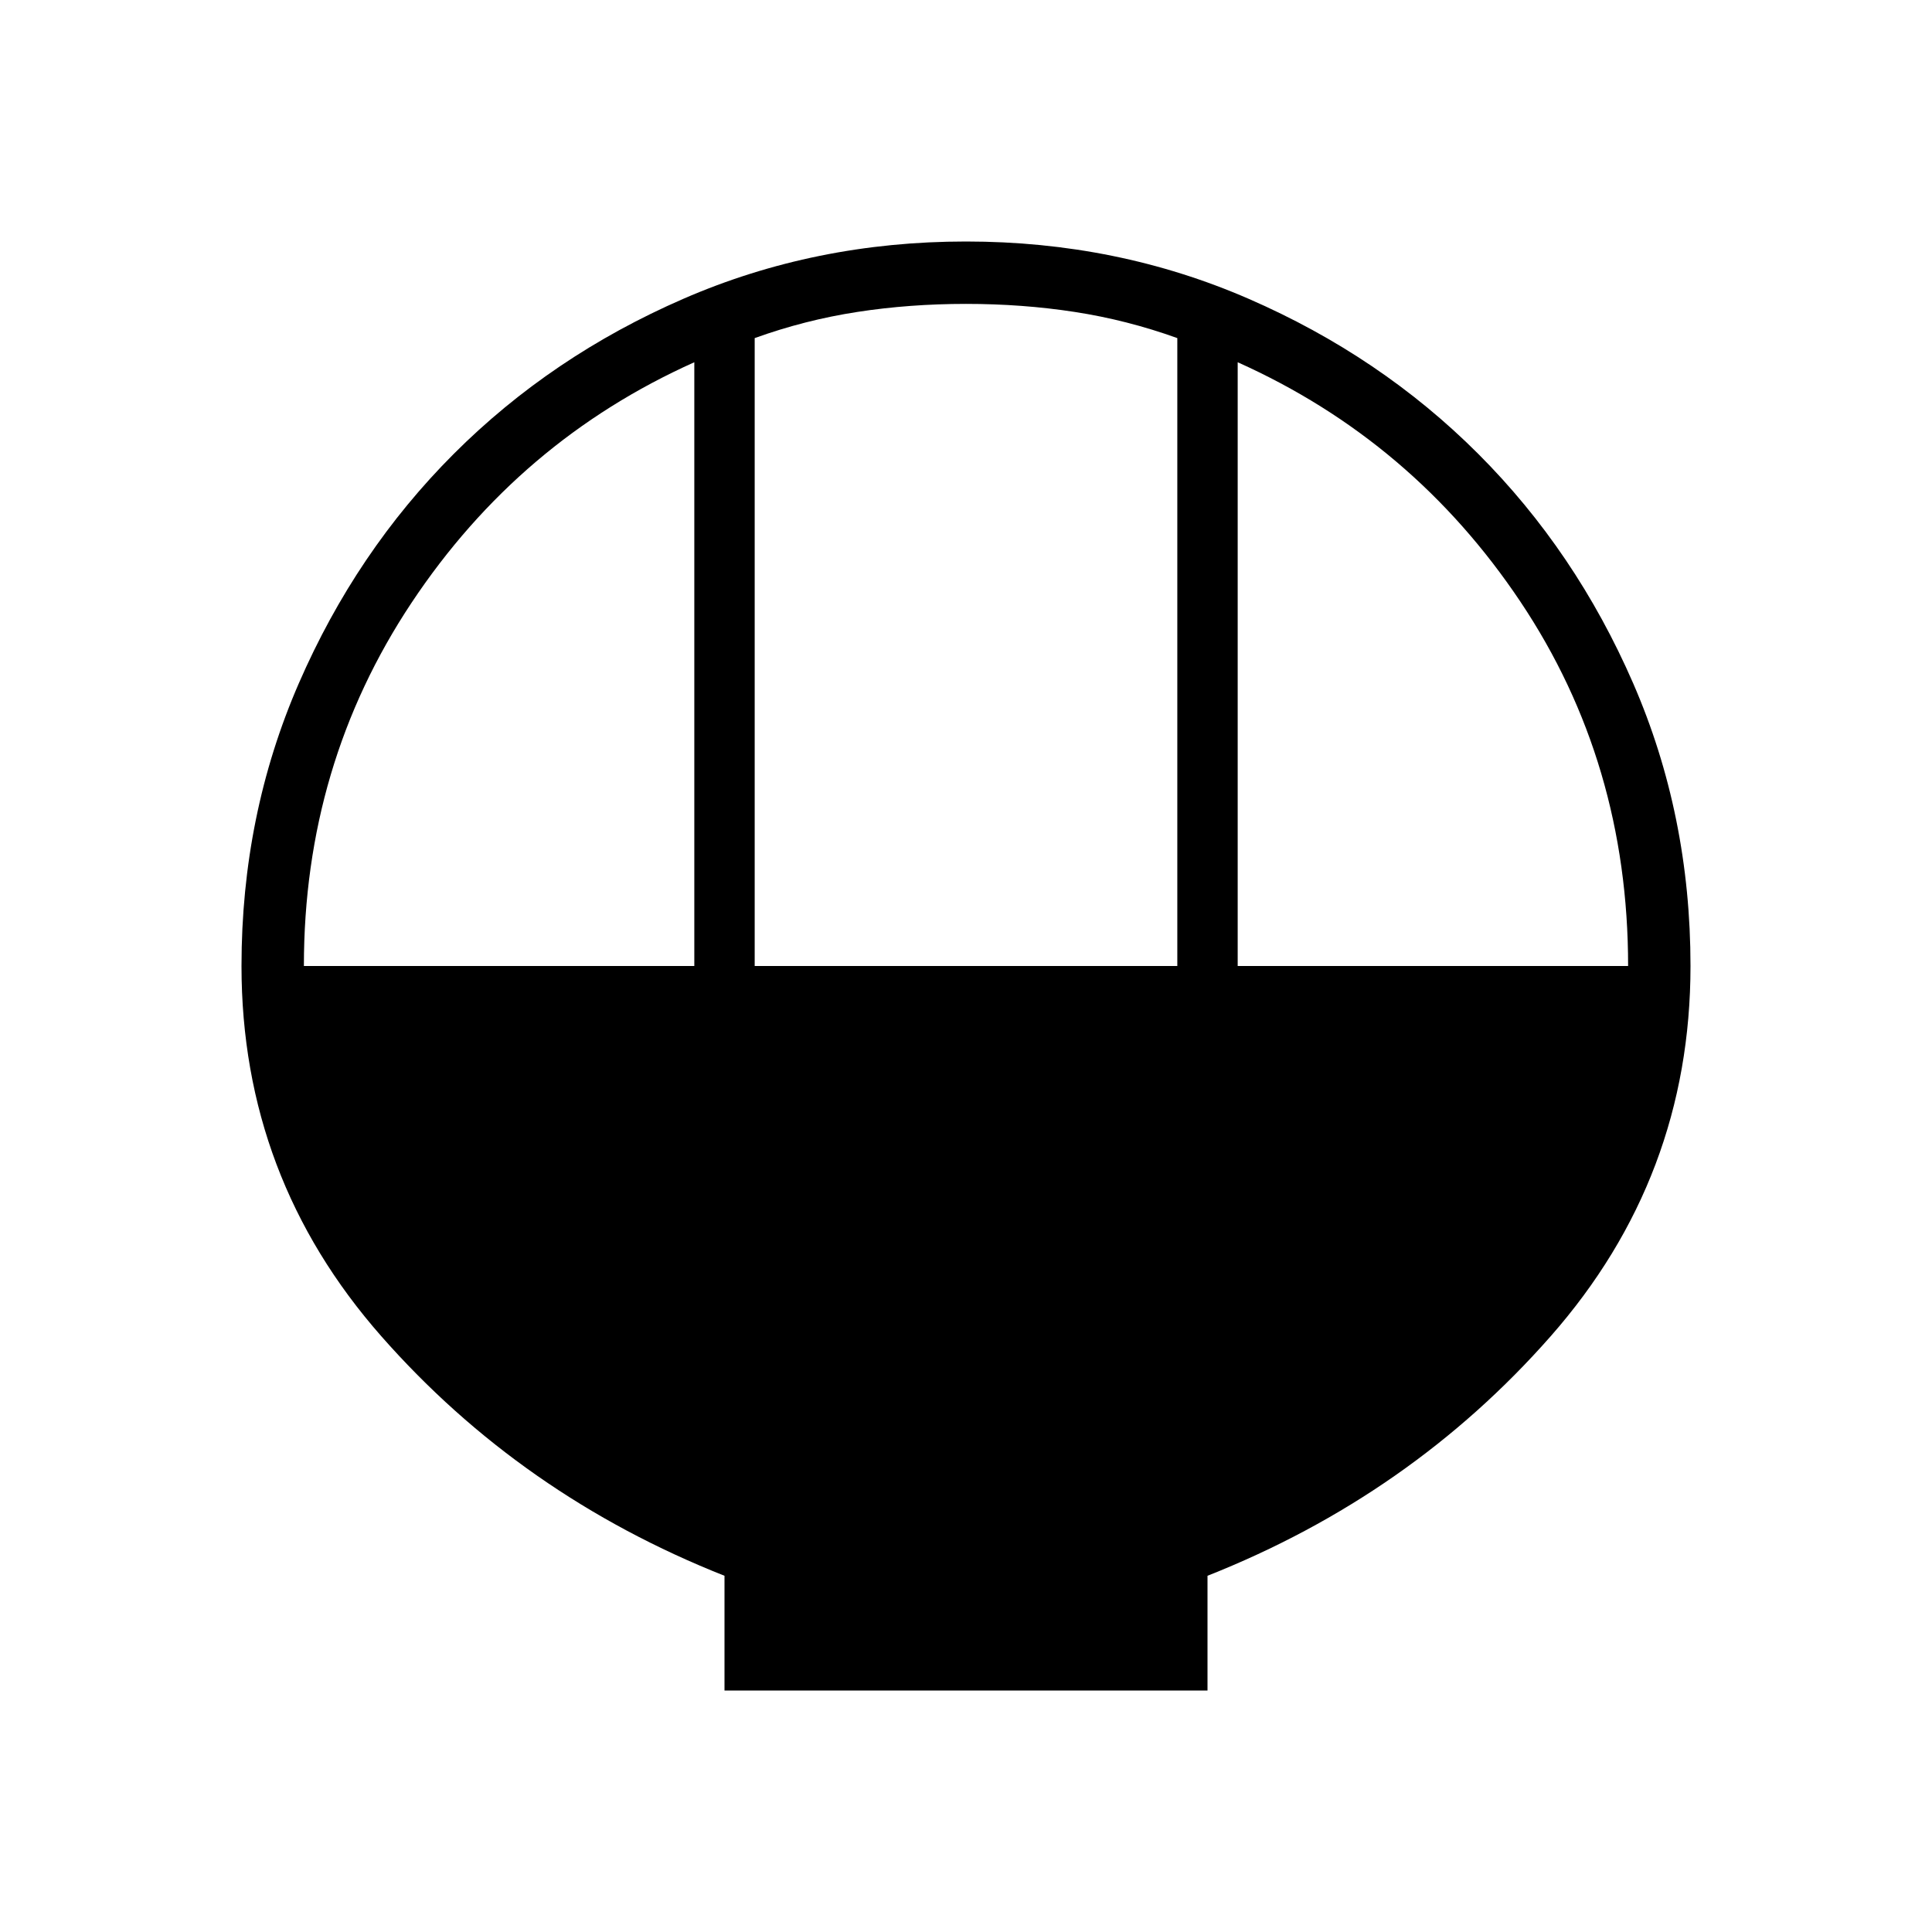 <svg xmlns="http://www.w3.org/2000/svg" height="48" width="48"><path d="M18 42V39.15Q12.95 37.15 9.475 33.2Q6 29.25 6 24Q6 20.25 7.425 16.975Q8.85 13.7 11.275 11.275Q13.7 8.85 16.975 7.425Q20.25 6 24 6Q27.75 6 31.025 7.425Q34.3 8.85 36.725 11.275Q39.15 13.7 40.575 16.975Q42 20.25 42 24Q42 29.25 38.525 33.2Q35.05 37.15 30 39.15V42ZM18.75 24H29.25V8.4Q28 7.95 26.7 7.75Q25.4 7.55 24 7.55Q22.6 7.55 21.3 7.75Q20 7.95 18.75 8.4ZM7.55 24H17.25V9Q12.9 10.95 10.225 14.975Q7.55 19 7.55 24ZM30.75 24H40.45Q40.45 18.95 37.775 14.95Q35.1 10.95 30.75 9Z"/></svg>